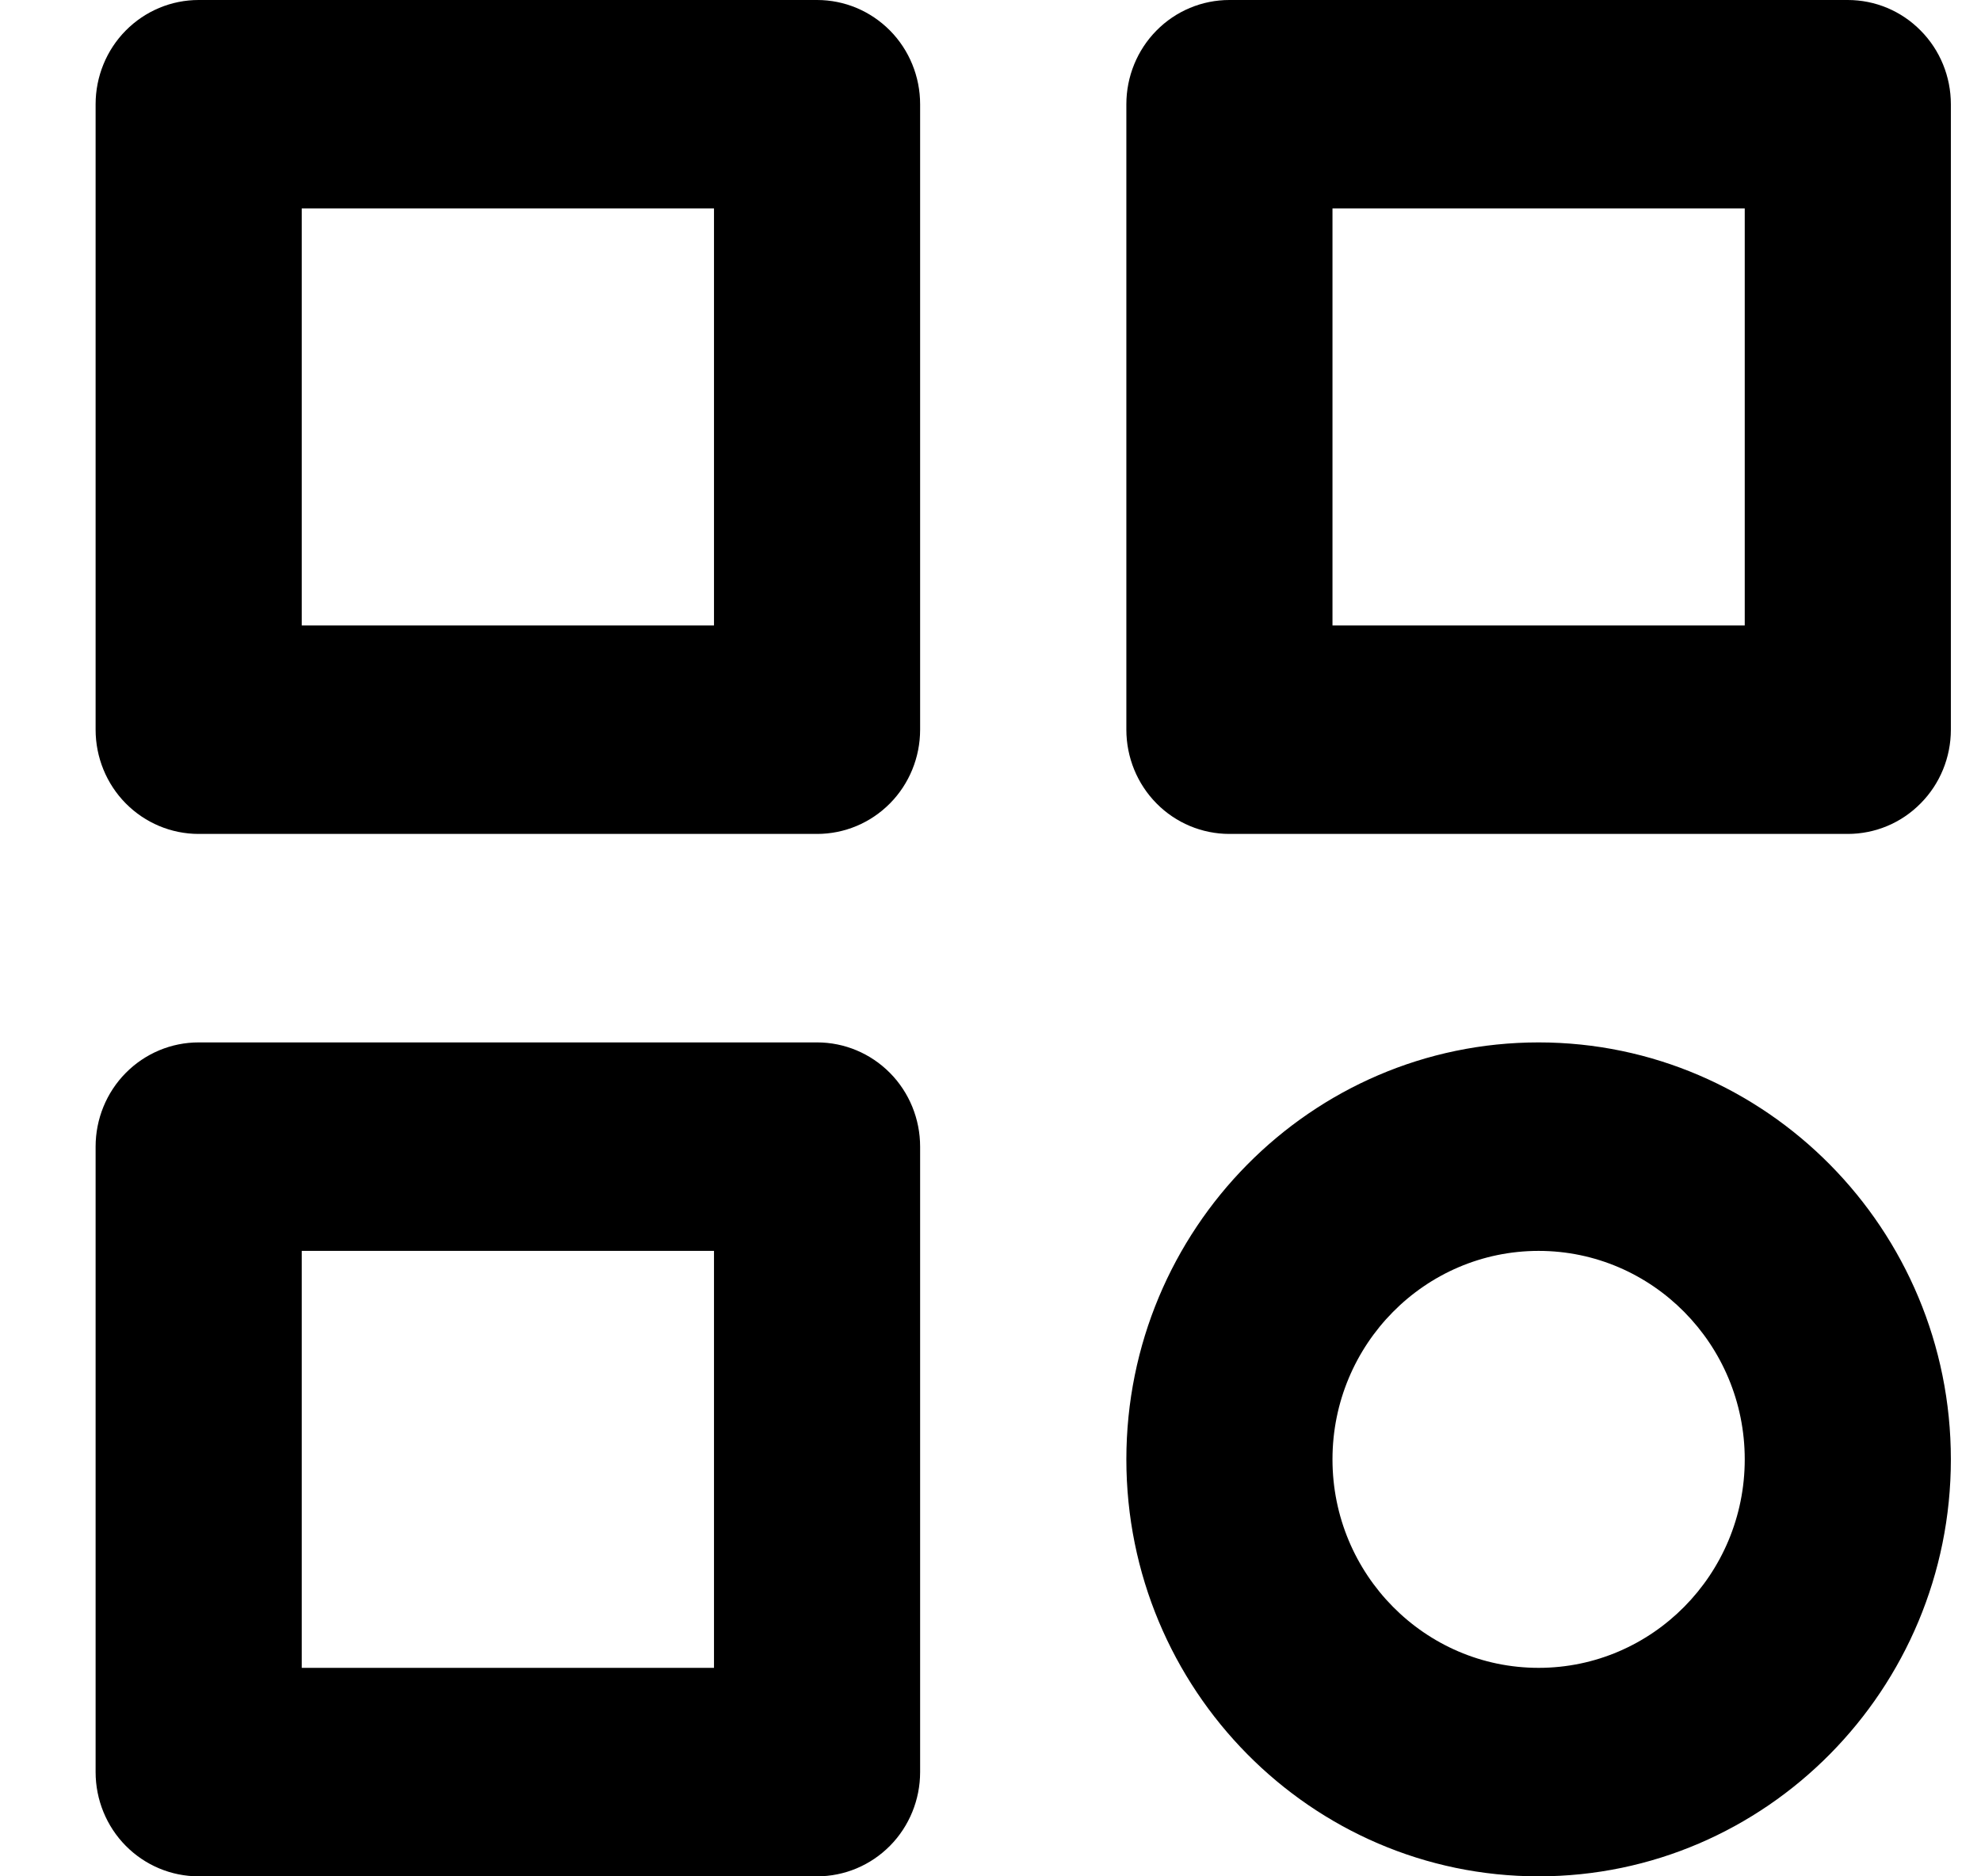 <svg width="19" height="18" viewBox="0 0 19 18" fill="none" xmlns="http://www.w3.org/2000/svg">
<path d="M7.837 0H1.905C1.643 0 1.392 0.105 1.206 0.293C1.021 0.48 0.917 0.735 0.917 1V7C0.917 7.265 1.021 7.52 1.206 7.707C1.392 7.895 1.643 8 1.905 8H7.837C8.099 8 8.35 7.895 8.536 7.707C8.721 7.52 8.825 7.265 8.825 7V1C8.825 0.735 8.721 0.48 8.536 0.293C8.35 0.105 8.099 0 7.837 0ZM6.848 6H2.894V2H6.848V6ZM17.722 0H11.791C11.529 0 11.277 0.105 11.092 0.293C10.907 0.48 10.803 0.735 10.803 1V7C10.803 7.265 10.907 7.52 11.092 7.707C11.277 7.895 11.529 8 11.791 8H17.722C17.985 8 18.236 7.895 18.421 7.707C18.607 7.52 18.711 7.265 18.711 7V1C18.711 0.735 18.607 0.48 18.421 0.293C18.236 0.105 17.985 0 17.722 0ZM16.734 6H12.78V2H16.734V6ZM7.837 10H1.905C1.643 10 1.392 10.105 1.206 10.293C1.021 10.48 0.917 10.735 0.917 11V17C0.917 17.265 1.021 17.52 1.206 17.707C1.392 17.895 1.643 18 1.905 18H7.837C8.099 18 8.35 17.895 8.536 17.707C8.721 17.52 8.825 17.265 8.825 17V11C8.825 10.735 8.721 10.48 8.536 10.293C8.35 10.105 8.099 10 7.837 10ZM6.848 16H2.894V12H6.848V16ZM14.757 10C12.576 10 10.803 11.794 10.803 14C10.803 16.206 12.576 18 14.757 18C16.937 18 18.711 16.206 18.711 14C18.711 11.794 16.937 10 14.757 10ZM14.757 16C13.666 16 12.78 15.103 12.78 14C12.78 12.897 13.666 12 14.757 12C15.847 12 16.734 12.897 16.734 14C16.734 15.103 15.847 16 14.757 16Z" fill="black"/>
</svg>
